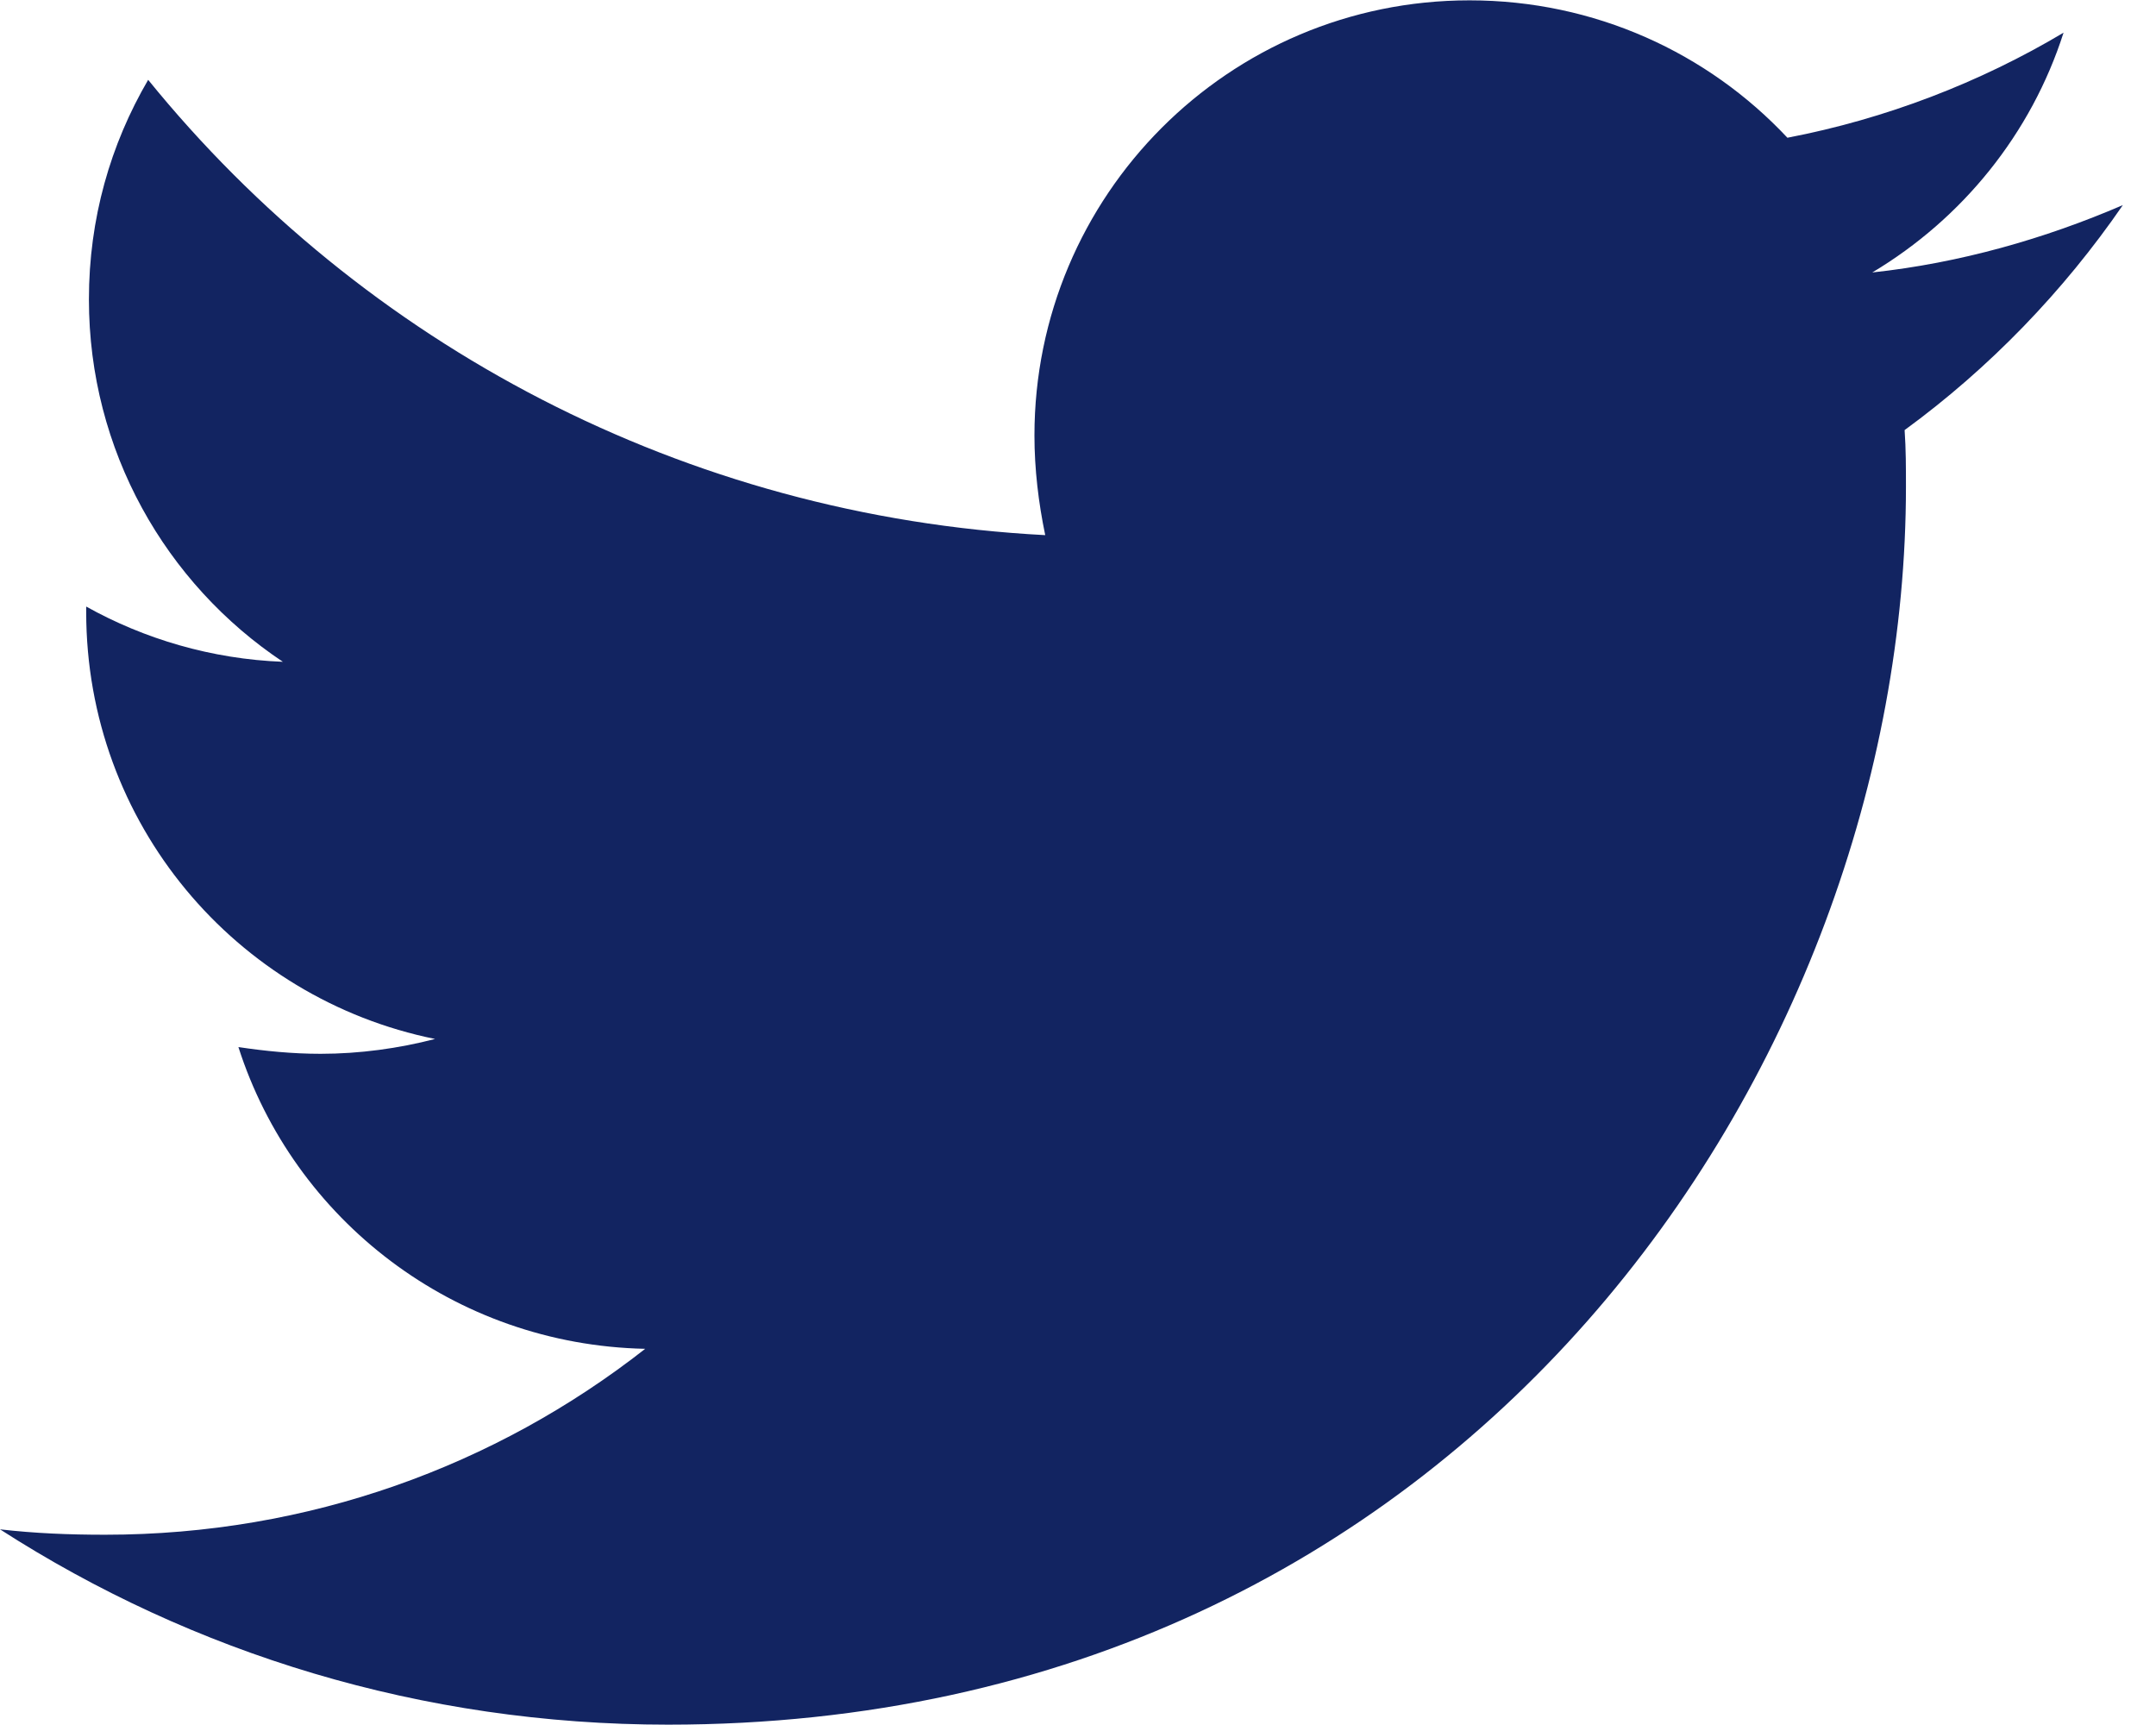 <?xml version="1.0" encoding="UTF-8"?>
<svg width="50px" height="40px" viewBox="0 0 50 40" version="1.1" xmlns="http://www.w3.org/2000/svg" xmlns:xlink="http://www.w3.org/1999/xlink">
    <!-- Generator: Sketch 52.6 (67491) - http://www.bohemiancoding.com/sketch -->
    <title>twitter</title>
    <desc>Created with Sketch.</desc>
    <g id="Site" stroke="none" stroke-width="1" fill="none" fill-rule="evenodd">
        <g id="Desktop-HD" transform="translate(-940, -5146)" fill="#122461">
            <g id="Group-2" transform="translate(843, 5146)">
                <g id="twitter" transform="translate(97, 0)">
                    <path d="M44.17,9.973 C44.201,10.41 44.201,10.847 44.201,11.285 C44.201,24.623 34.049,39.992 15.494,39.992 C9.777,39.992 4.467,38.337 0,35.463 C0.812,35.556 1.593,35.588 2.437,35.588 C7.153,35.588 11.495,33.995 14.963,31.277 C10.527,31.183 6.81,28.278 5.529,24.28 C6.154,24.373 6.779,24.436 7.435,24.436 C8.34,24.436 9.246,24.311 10.09,24.092 C5.467,23.155 1.999,19.094 1.999,14.19 L1.999,14.065 C3.342,14.815 4.904,15.283 6.56,15.346 C3.842,13.534 2.062,10.441 2.062,6.943 C2.062,5.068 2.561,3.35 3.436,1.851 C8.403,7.973 15.869,11.972 24.24,12.409 C24.084,11.66 23.99,10.879 23.99,10.098 C23.99,4.537 28.489,0.008 34.08,0.008 C36.985,0.008 39.609,1.226 41.452,3.194 C43.733,2.757 45.919,1.913 47.856,0.758 C47.106,3.1 45.513,5.068 43.42,6.318 C45.451,6.099 47.419,5.537 49.231,4.756 C47.856,6.755 46.138,8.536 44.17,9.973 Z" id="Path"></path>
                </g>
            </g>
        </g>
    </g>
</svg>